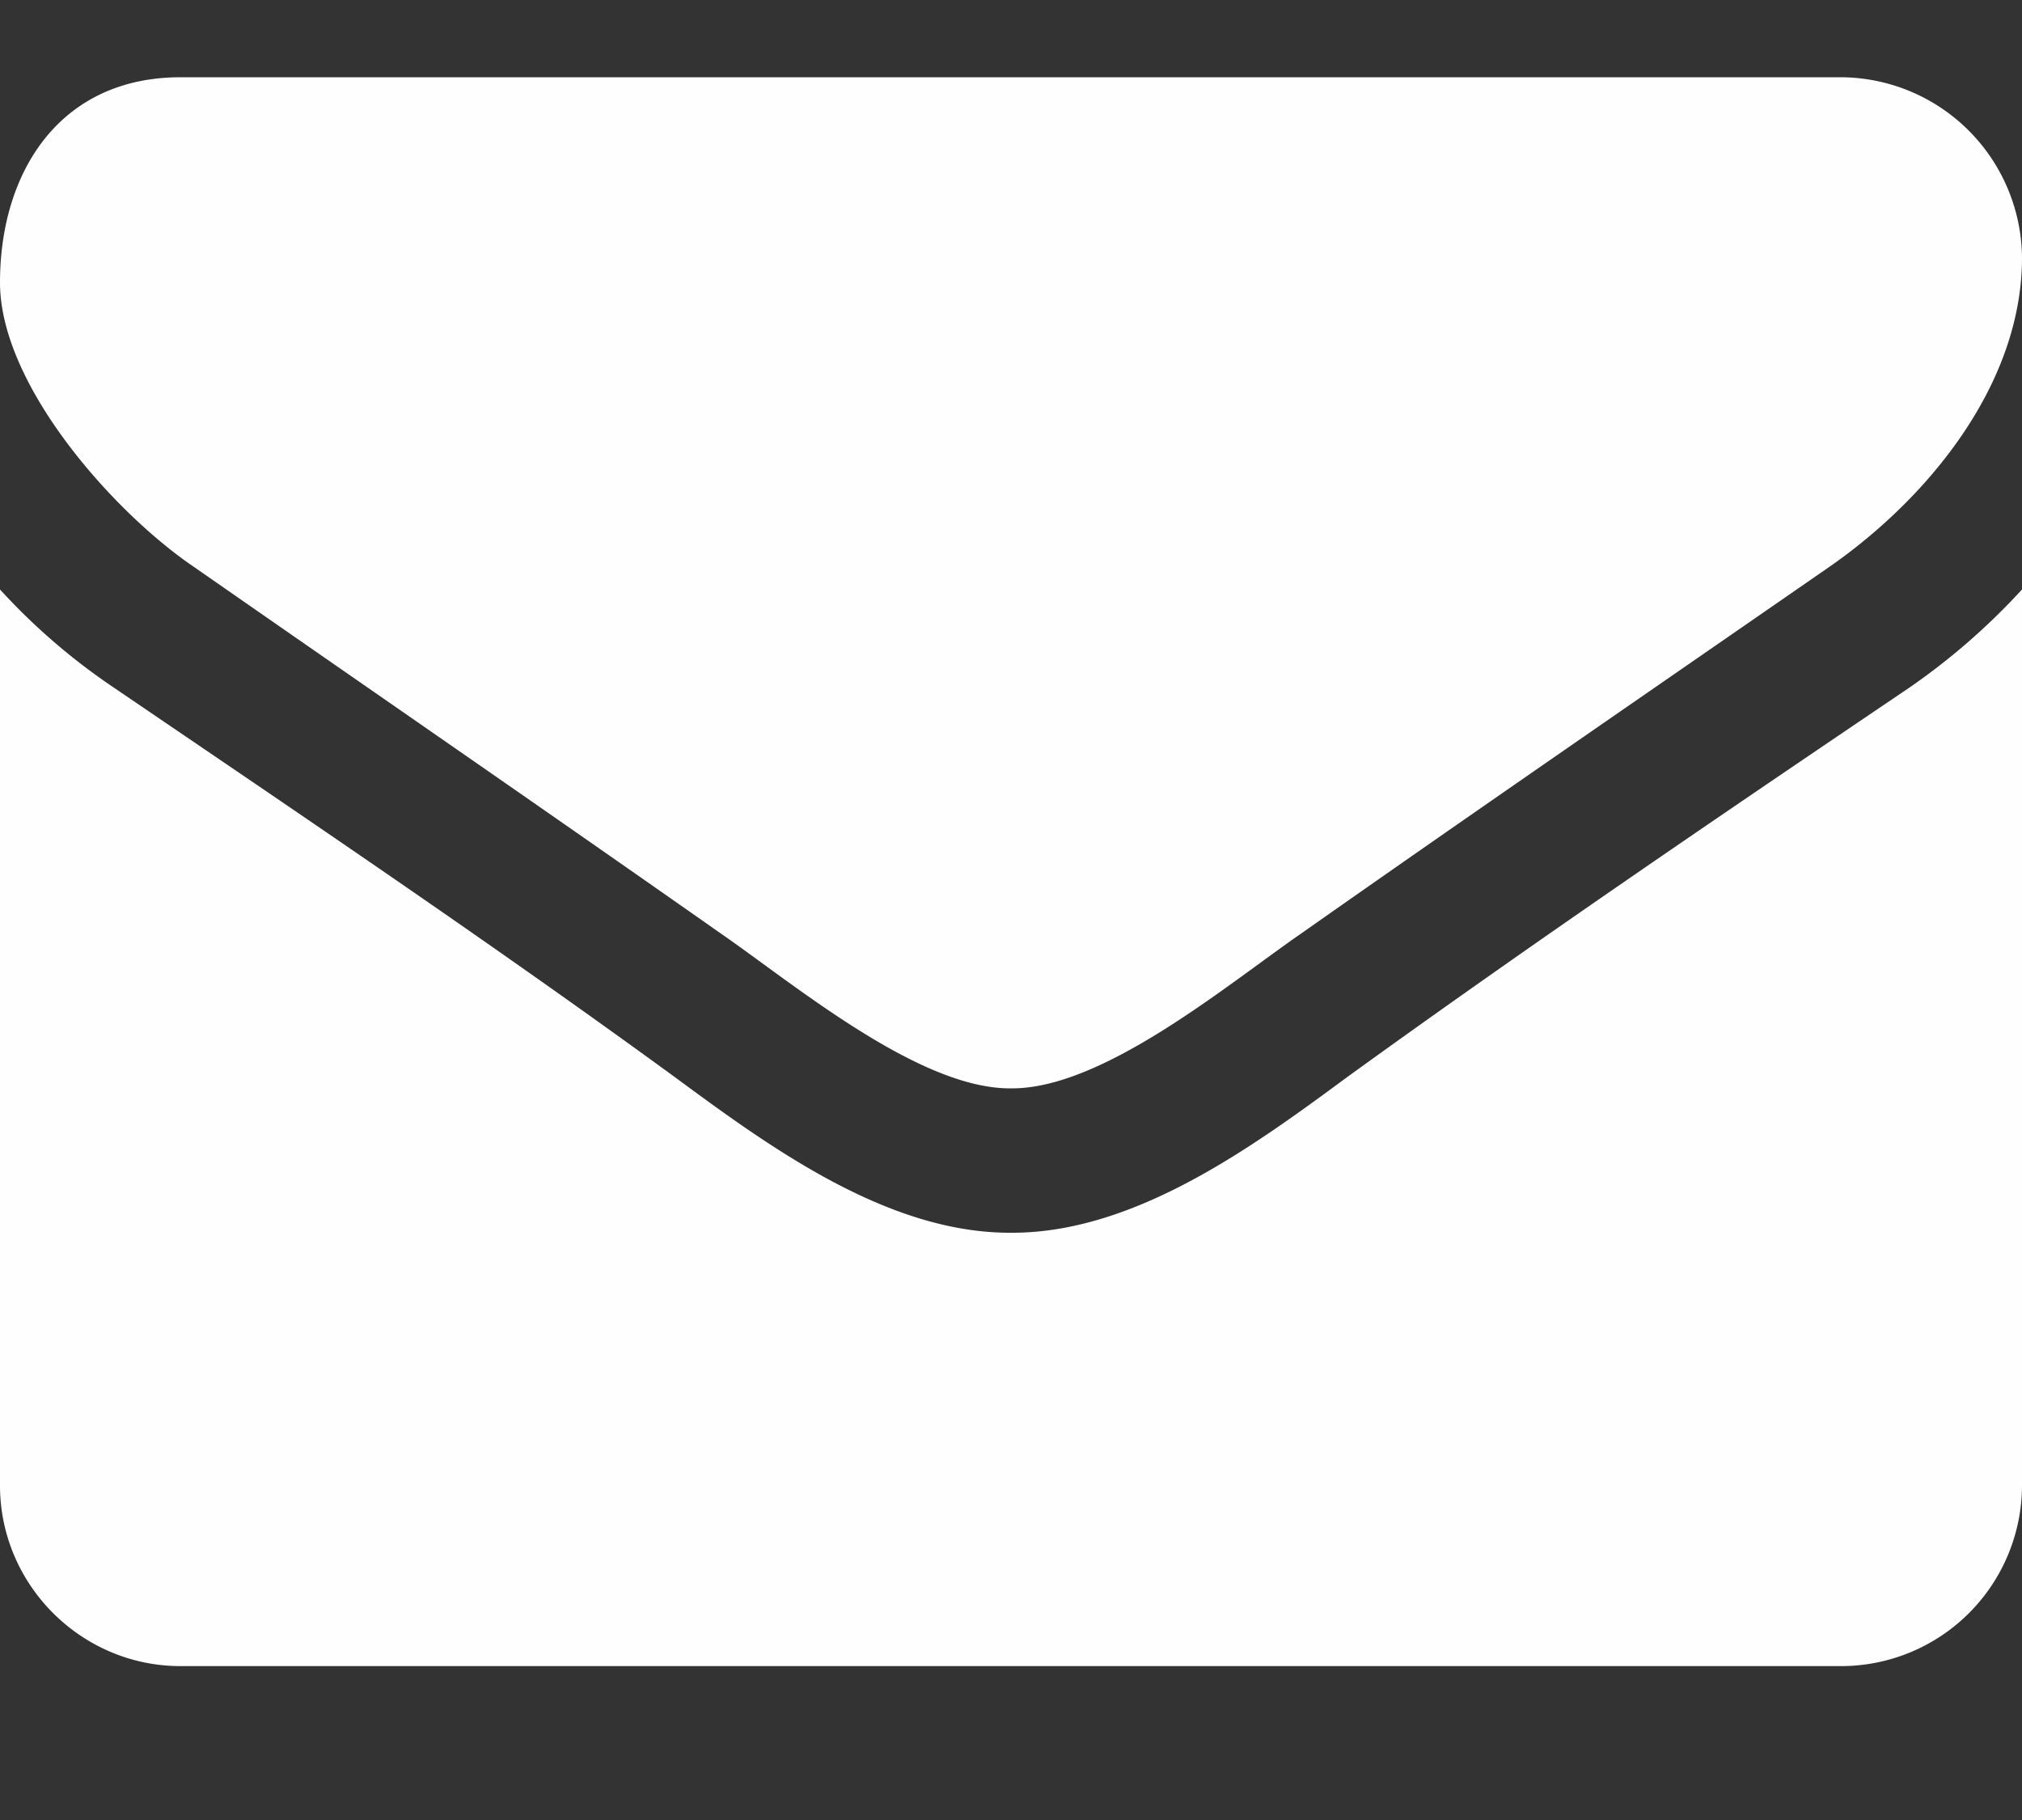 <svg width="10" height="9" fill="none" xmlns="http://www.w3.org/2000/svg"><rect width="100%" height="100%" fill="#333333" stroke="none"/><path d="M10 2.915a3.286 3.286 0 01-.558.486c-.932.63-1.87 1.267-2.779 1.925-.469.346-1.05.77-1.657.77h-.012c-.608 0-1.188-.424-1.657-.77-.91-.664-1.847-1.295-2.773-1.925A3.12 3.12 0 010 2.915v4.431c0 .491.402.893.893.893h8.214A.895.895 0 0010 7.346v-4.43zm0-1.64a.9.9 0 00-.893-.893H.893C.296.382 0 .85 0 1.397c0 .508.564 1.139.96 1.407.865.602 1.74 1.205 2.606 1.813.363.251.976.765 1.428.765h.012c.452 0 1.065-.514 1.428-.765.865-.608 1.741-1.21 2.612-1.813.49-.34.954-.904.954-1.53z" fill="#FEFEFE"/></svg>